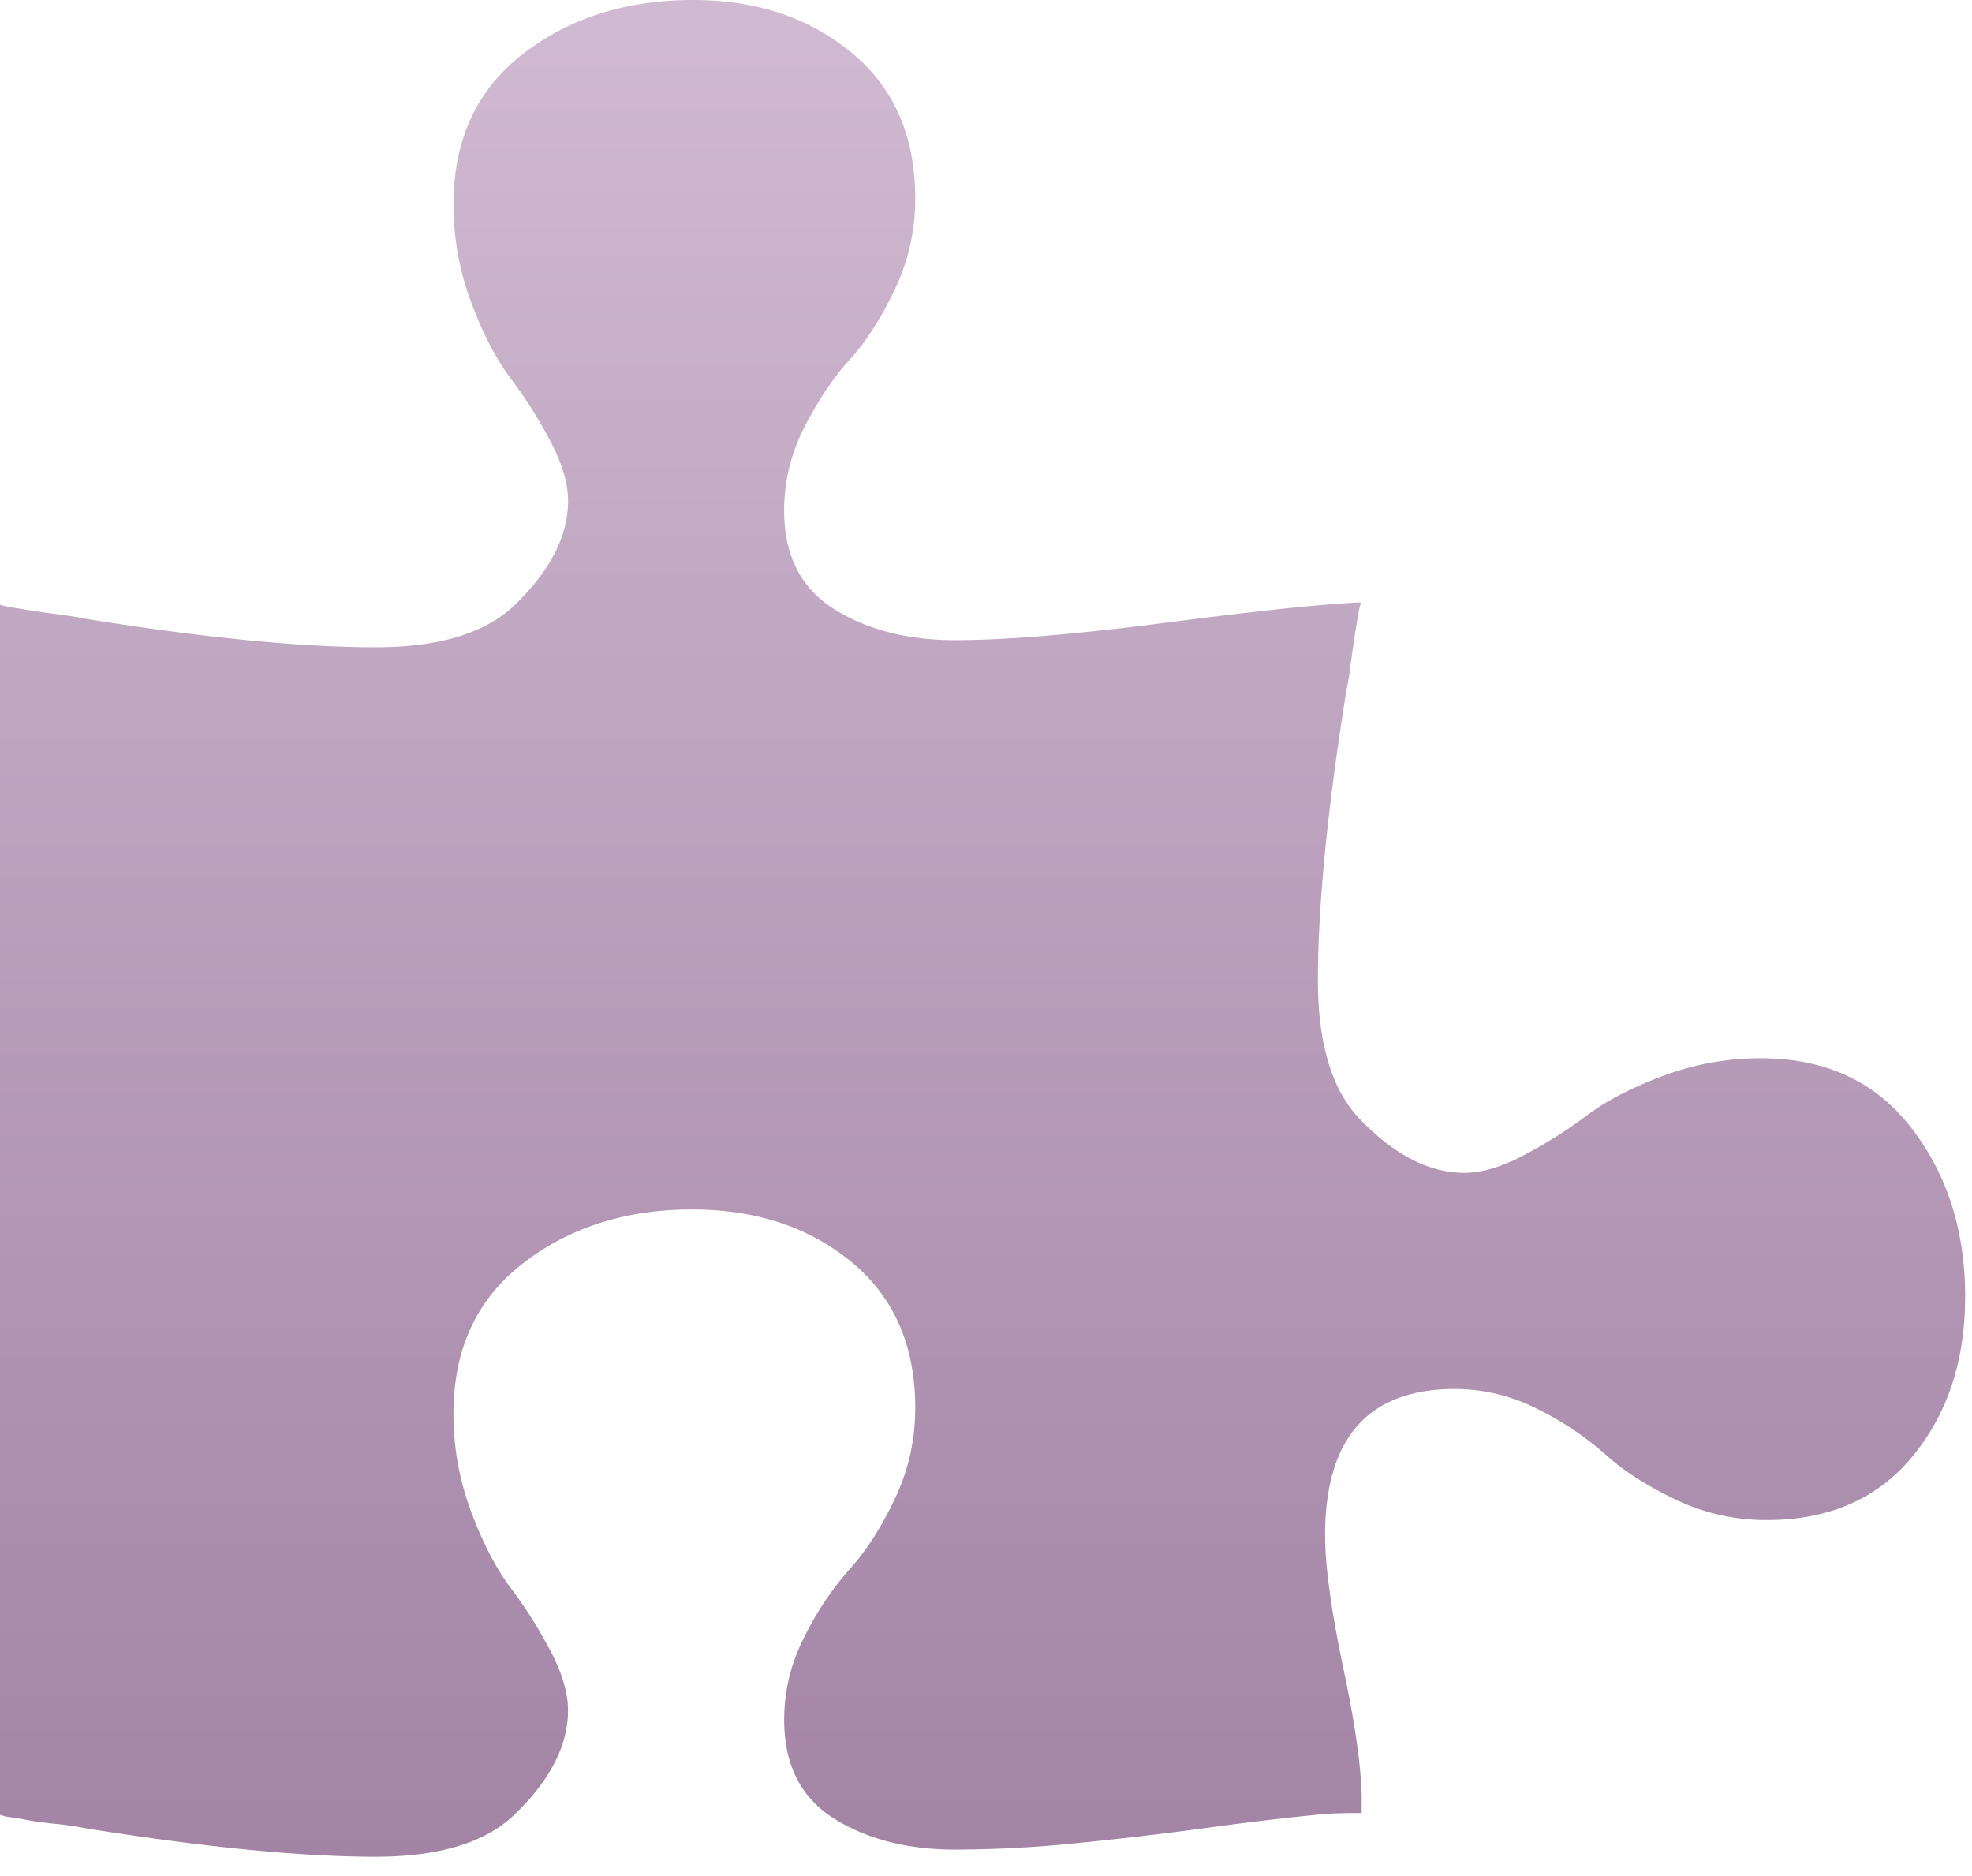 <svg width="41" height="39" viewBox="0 0 41 39" xmlns="http://www.w3.org/2000/svg" xmlns:xlink="http://www.w3.org/1999/xlink"><title>ï®</title><desc>Created using Figma</desc><use xlink:href="#a" fill="url(#b)"/><defs><linearGradient id="b" x2="1" gradientUnits="userSpaceOnUse" gradientTransform="matrix(0 38.598 -40.857 0 20.429 0)"><stop offset="0" stop-color="#D0BAD1"/><stop offset="1" stop-color="#A384A5"/></linearGradient><path id="a" fill-rule="evenodd" d="M40.857 26.96c0 1.326-.364 2.43-1.093 3.315-.728.884-1.739 1.325-3.032 1.325a4.347 4.347 0 0 1-1.903-.43c-.597-.286-1.08-.597-1.448-.932a6.395 6.395 0 0 0-1.388-.933 3.76 3.76 0 0 0-1.743-.43c-1.8 0-2.7 1.015-2.7 3.045 0 .638.13 1.58.392 2.823.262 1.244.385 2.186.368 2.824v.123c-.36 0-.63.008-.81.024a59.51 59.51 0 0 0-2.394.283 75.93 75.93 0 0 1-2.836.331 25.19 25.19 0 0 1-2.406.123c-.999 0-1.842-.217-2.53-.65-.687-.435-1.03-1.118-1.03-2.051 0-.606.143-1.187.43-1.743a6.392 6.392 0 0 1 .932-1.388c.336-.368.647-.85.933-1.448.287-.598.43-1.232.43-1.903 0-1.293-.442-2.304-1.326-3.033-.884-.728-1.989-1.092-3.315-1.092-1.375 0-2.545.372-3.51 1.117-.967.745-1.45 1.788-1.45 3.13 0 .704.123 1.384.369 2.039.245.654.52 1.182.822 1.583.303.401.577.835.823 1.302.245.466.368.88.368 1.24 0 .736-.376 1.465-1.13 2.185-.605.573-1.562.86-2.872.86-1.555 0-3.56-.197-6.016-.59a6.77 6.77 0 0 0-.675-.098 6.74 6.74 0 0 1-.675-.099l-.32-.049a.188.188 0 0 1-.073-.024c-.033 0-.049-.008-.049-.025V12.571c.033.017.176.045.43.086.253.041.532.082.835.123.302.041.478.07.527.086 2.456.393 4.461.59 6.016.59 1.31 0 2.267-.287 2.873-.86.753-.72 1.13-1.449 1.13-2.185 0-.36-.123-.774-.369-1.24-.246-.467-.52-.9-.823-1.302-.302-.4-.577-.929-.822-1.583a5.757 5.757 0 0 1-.368-2.038c0-1.343.482-2.386 1.448-3.13C11.843.371 13.022 0 14.413 0c1.31 0 2.406.364 3.29 1.093.884.728 1.326 1.739 1.326 3.032 0 .671-.143 1.305-.43 1.903-.286.597-.597 1.08-.933 1.449-.335.368-.646.83-.933 1.387a3.76 3.76 0 0 0-.43 1.743c0 .933.344 1.617 1.032 2.05.687.434 1.53.651 2.529.651 1.047 0 2.52-.123 4.42-.368 1.898-.246 3.232-.385 4.002-.418v.05c-.017.032-.045.175-.086.43-.041.253-.082.531-.123.834a4.86 4.86 0 0 1-.086.528c-.393 2.455-.59 4.46-.59 6.015 0 1.31.287 2.268.86 2.873.72.753 1.449 1.13 2.185 1.13.36 0 .774-.123 1.24-.369.467-.245.9-.52 1.302-.822.4-.303.929-.577 1.583-.823A5.758 5.758 0 0 1 36.61 22c1.343 0 2.386.483 3.131 1.449.745.965 1.117 2.136 1.117 3.51z"/></defs></svg>